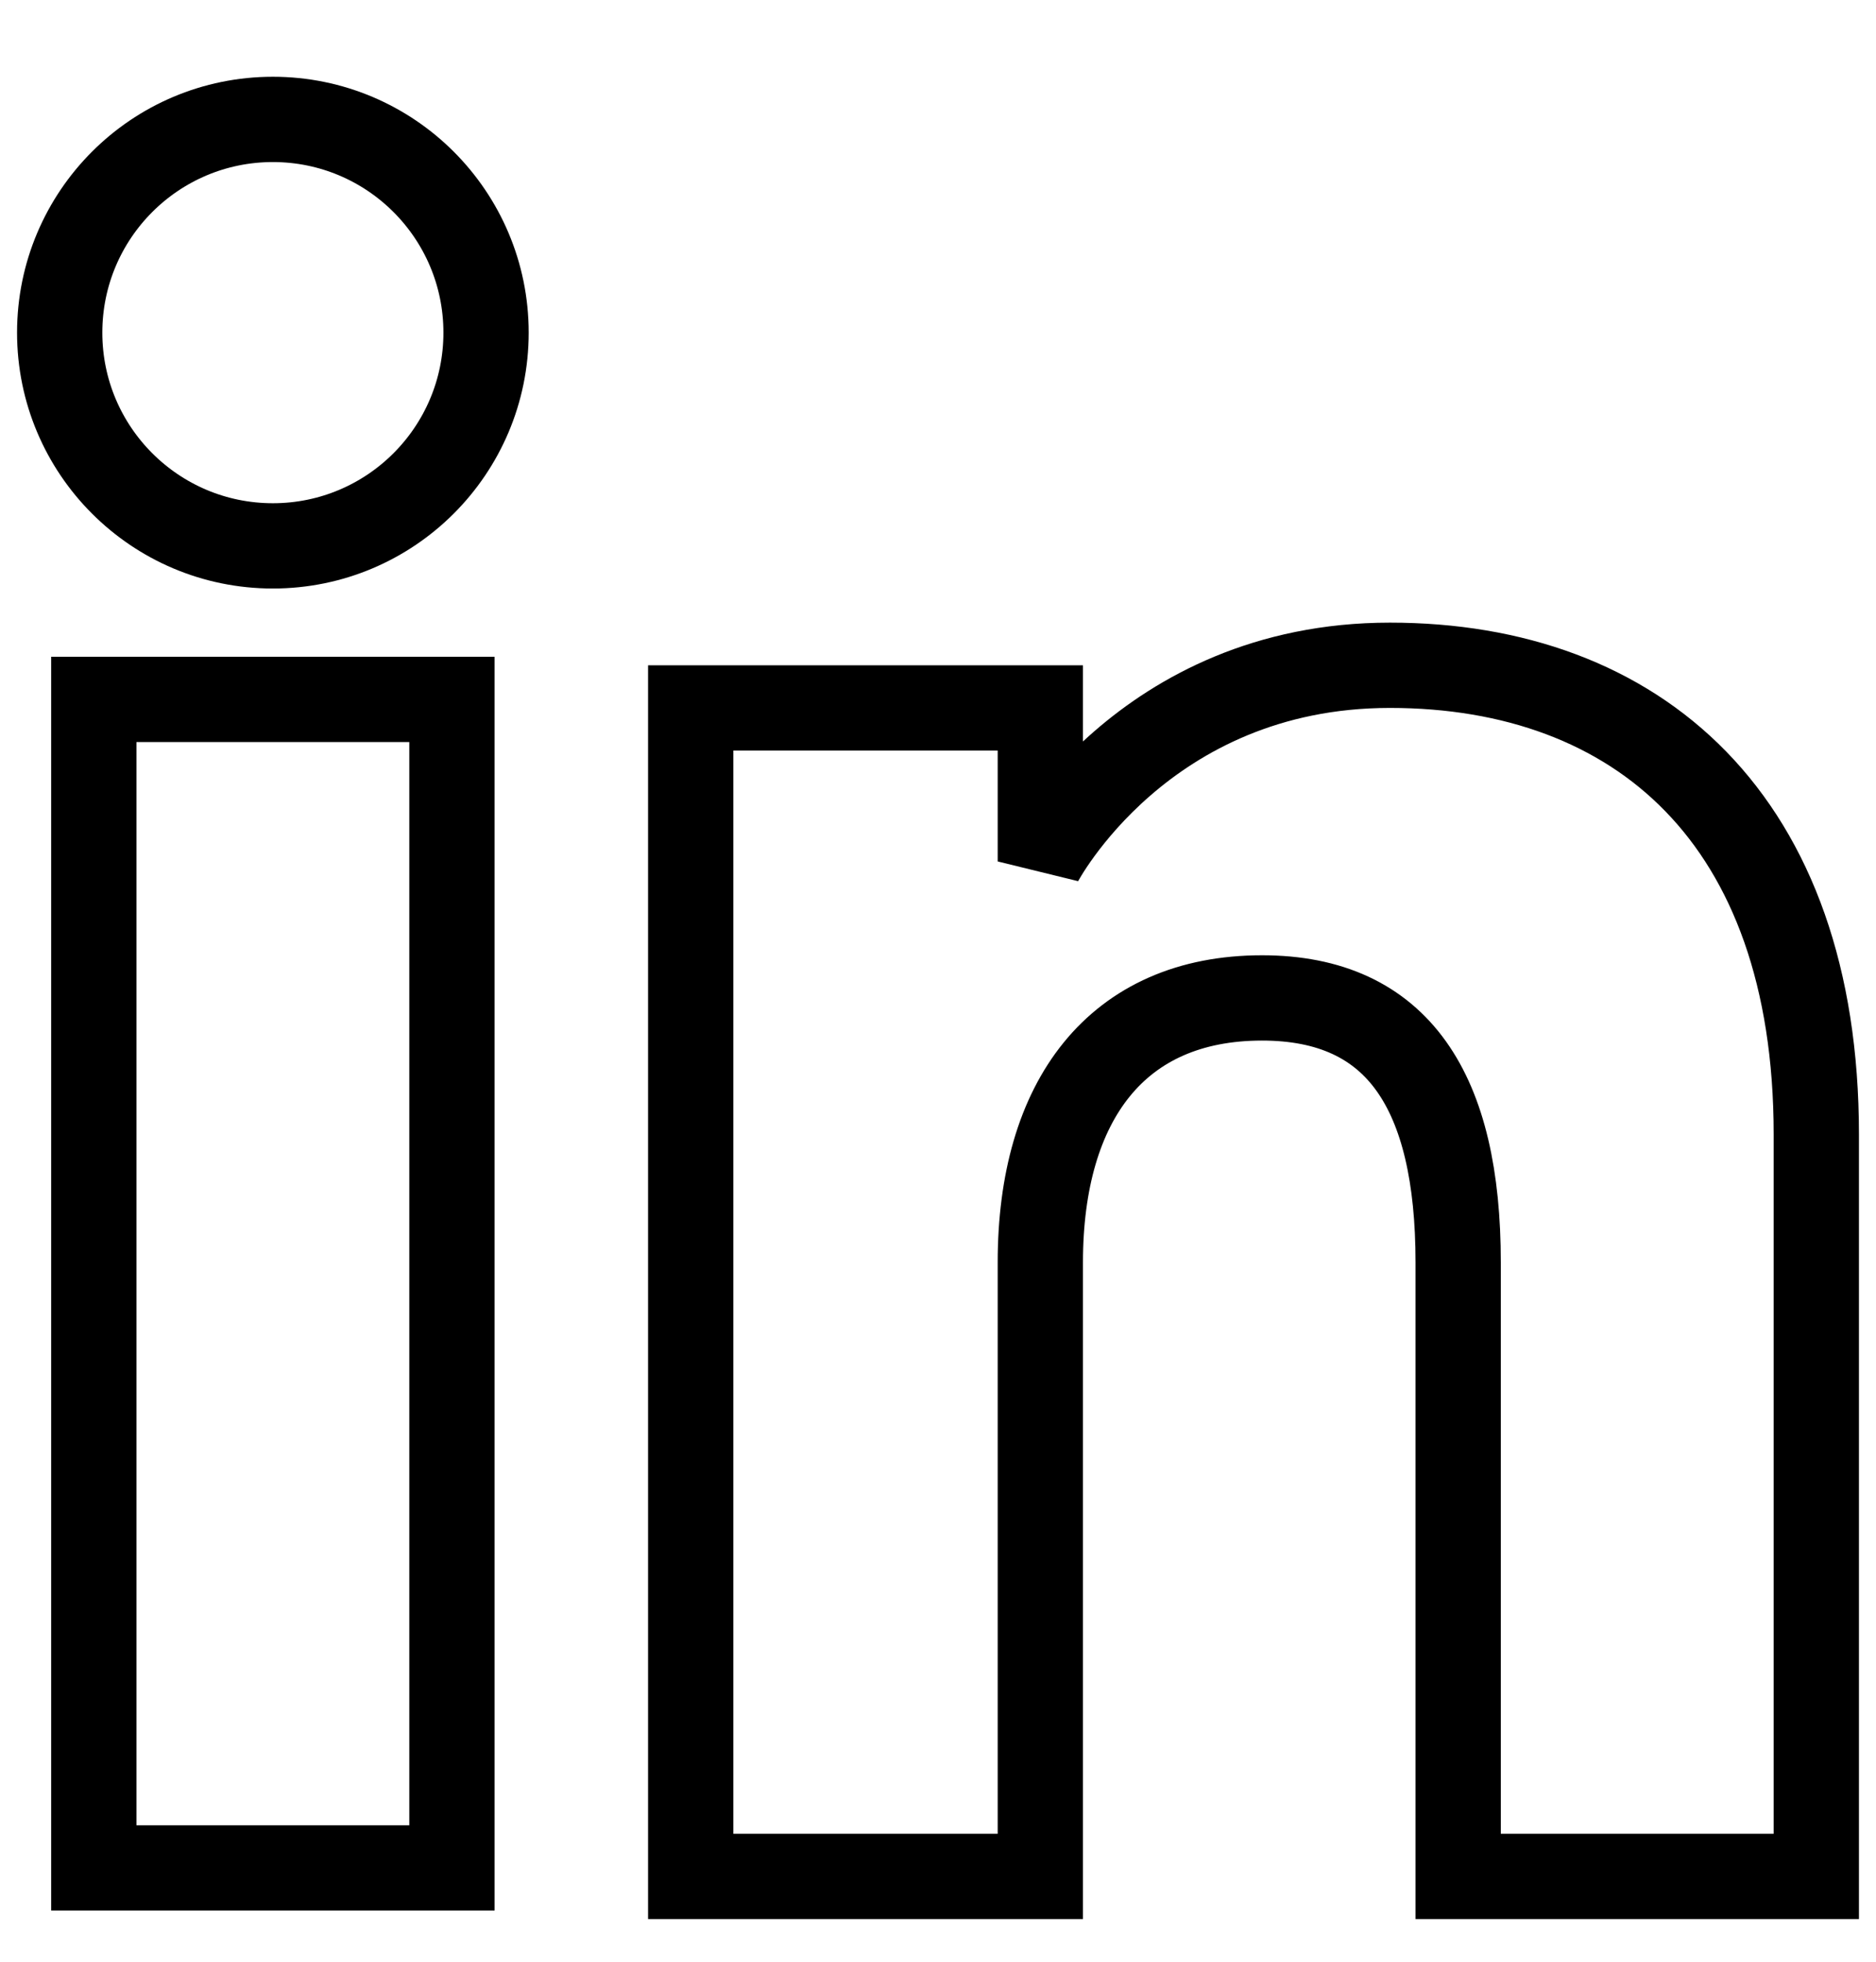 <?xml version="1.0" encoding="UTF-8"?>
<svg width="22px" height="23px" viewBox="0 0 22 23" version="1.1" xmlns="http://www.w3.org/2000/svg" xmlns:xlink="http://www.w3.org/1999/xlink">
    <!-- Generator: Sketch 46 (44423) - http://www.bohemiancoding.com/sketch -->
    <title>linkedin</title>
    <desc>Created with Sketch.</desc>
    <defs></defs>
    <g id="Page-1" stroke="none" stroke-width="1" fill="none" fill-rule="evenodd">
        <g id="linkedin" transform="translate(0, 1)" stroke="#000000">
            <g id="Group">
                <rect id="Rectangle-path" x="1.1" y="7.2" width="4.2" height="13.7"></rect>
                <circle id="Oval" cx="3.2" cy="2.9" r="2.5"></circle>
            </g>
            <path d="M12.2,13.8 C12.2,11.9 13.1,10.7 14.8,10.7 C16.4,10.7 17.1,11.8 17.1,13.8 C17.1,15.8 17.1,21 17.1,21 L21.3,21 C21.3,21 21.3,16 21.3,12.3 C21.3,8.6 19.2,6.8 16.3,6.8 C13.4,6.8 12.2,9.1 12.2,9.1 L12.2,7.3 L8.1,7.3 L8.1,21 L12.2,21 C12.2,20.9 12.2,15.9 12.2,13.8 Z" id="Shape"></path>
        </g>
    </g>
</svg>